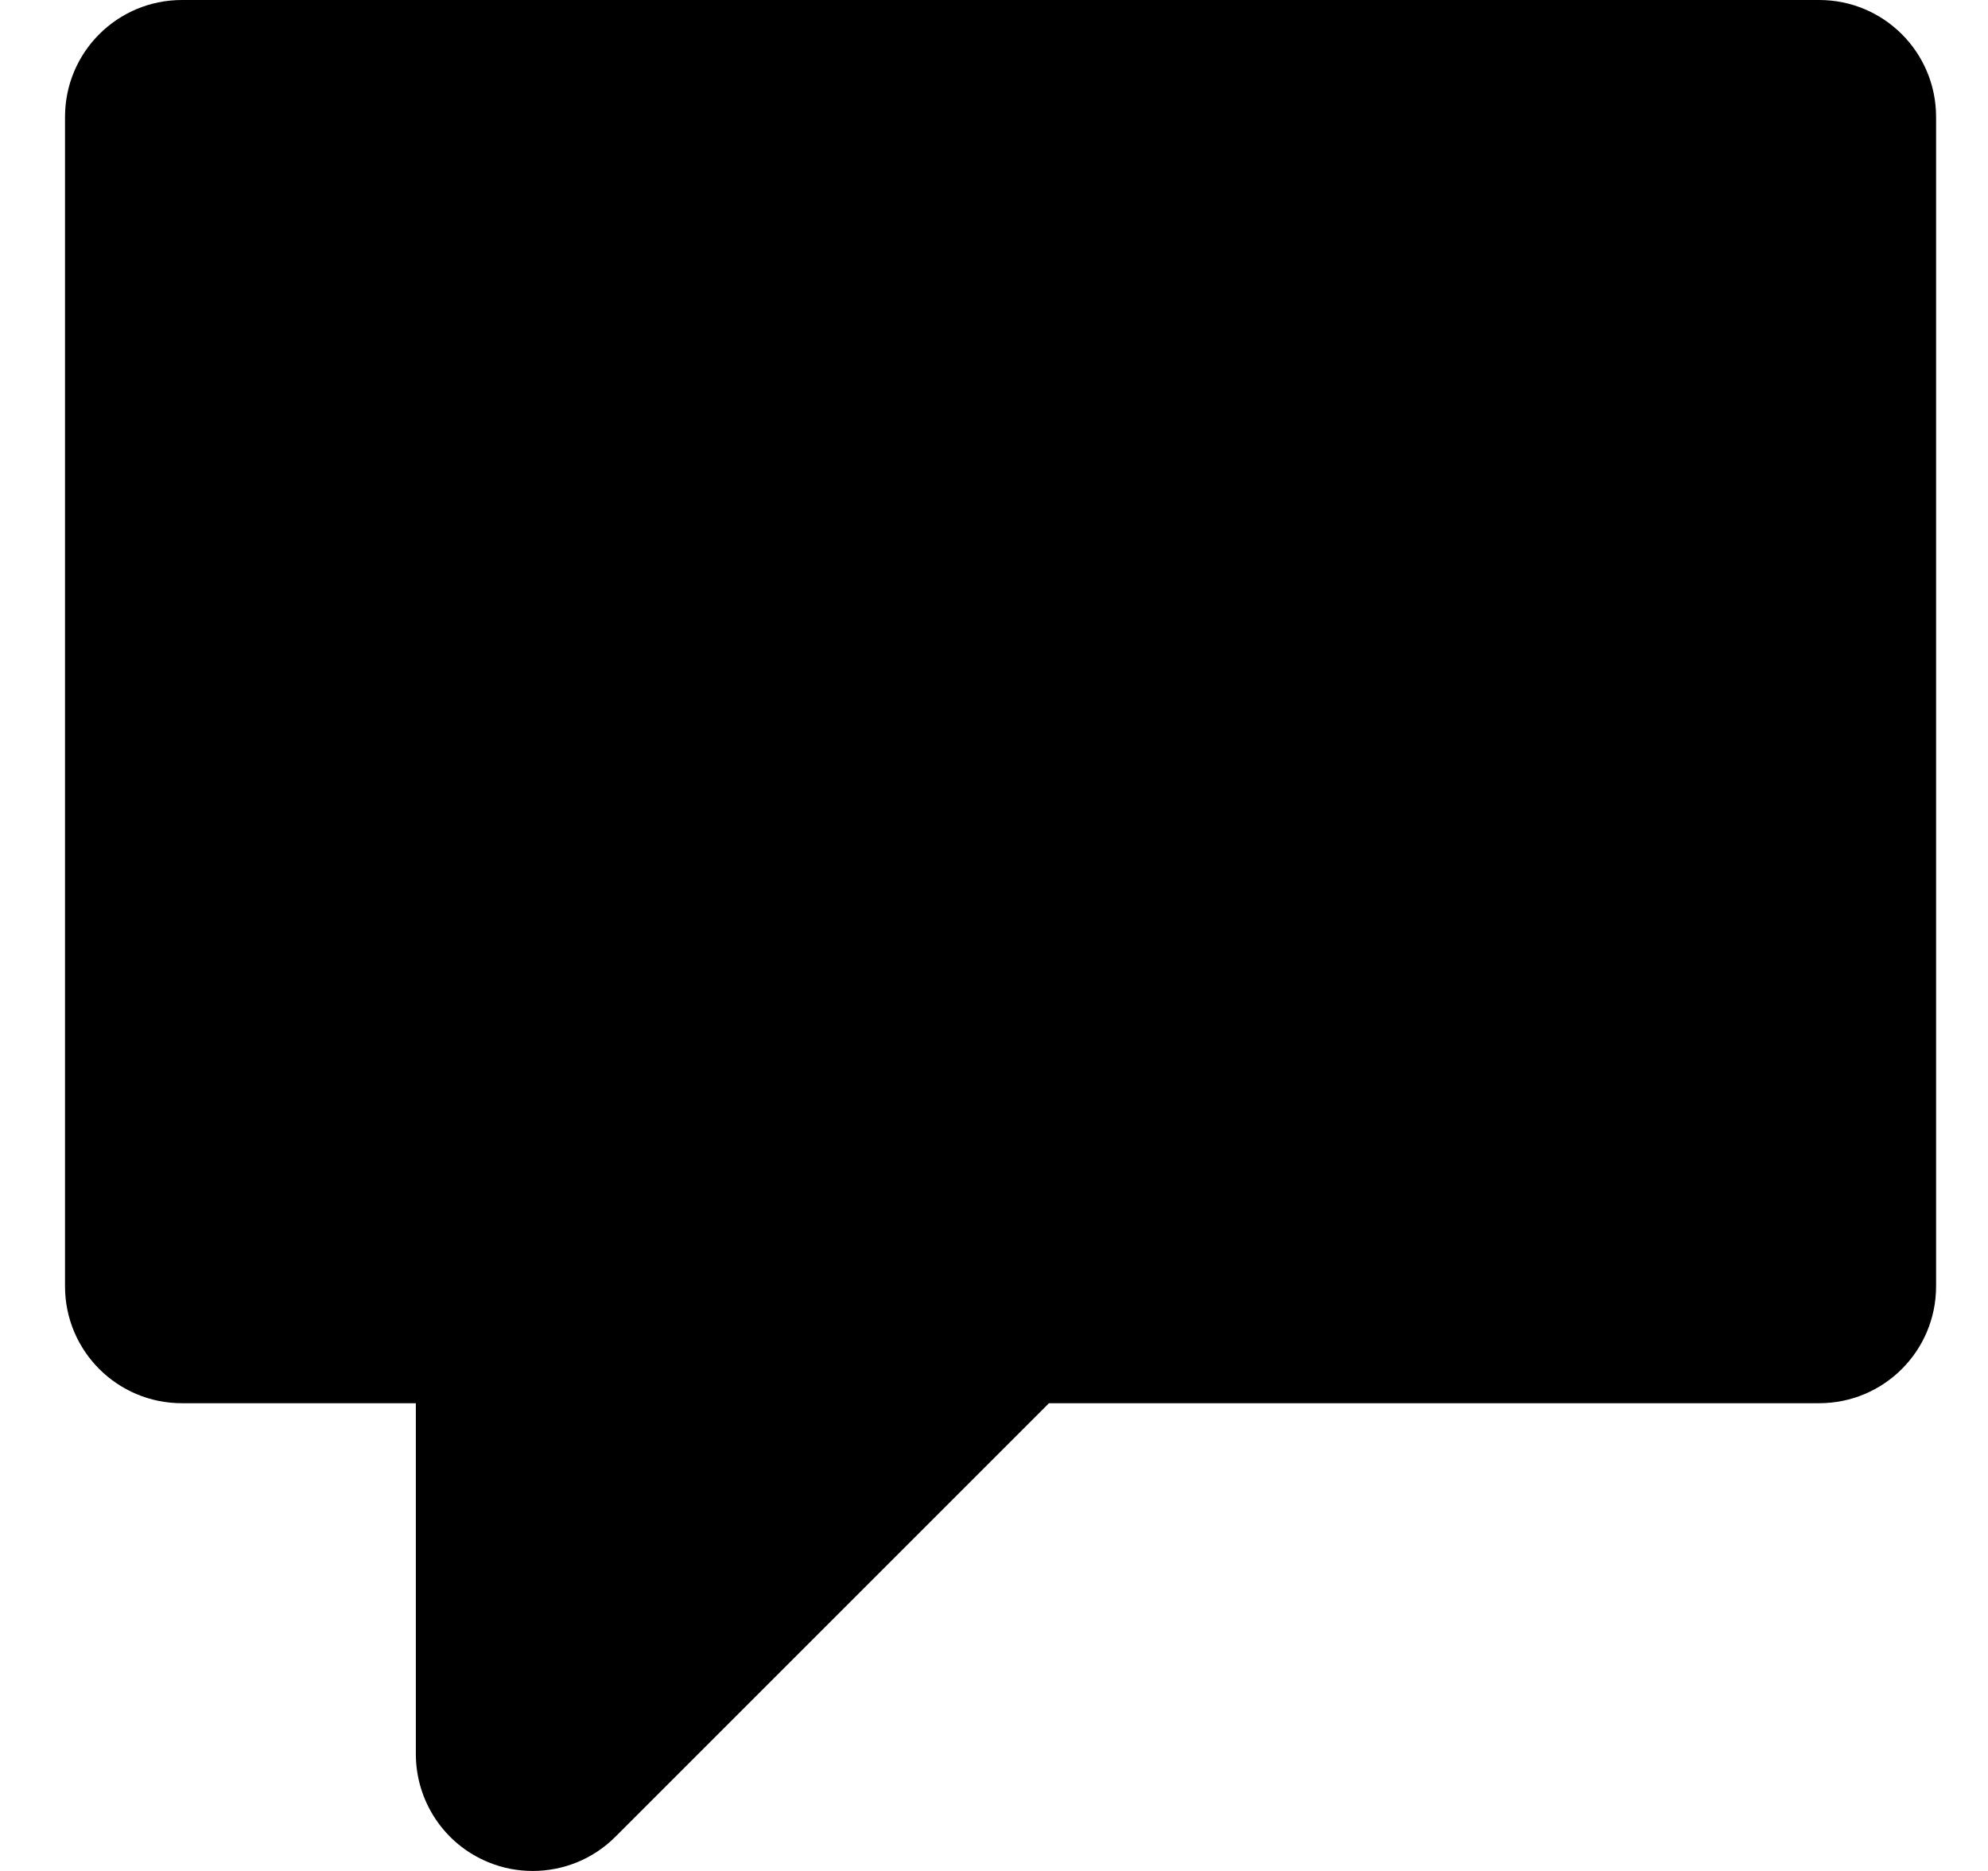 <svg width="17" height="16" viewBox="0 0 17 16" fill="none" xmlns="http://www.w3.org/2000/svg">
<g clip-path="url(#clip0_9_191)">
<path fill-rule="evenodd" clip-rule="evenodd" d="M15.556 0H1.556C1.003 0 0.556 0.447 0.556 1V11C0.556 11.553 1.003 12 1.556 12H3.556V15C3.556 15.404 3.799 15.77 4.173 15.924C4.297 15.976 4.427 16 4.556 16C4.816 16 5.072 15.899 5.263 15.707L8.97 12H15.556C16.109 12 16.556 11.553 16.556 11V1C16.556 0.447 16.109 0 15.556 0Z" fill="currentColor"/>
</g>
<defs>
<clipPath id="clip0_9_191">
<rect width="16" height="16" fill="white" transform="translate(0.556)"/>
</clipPath>
</defs>
</svg>
